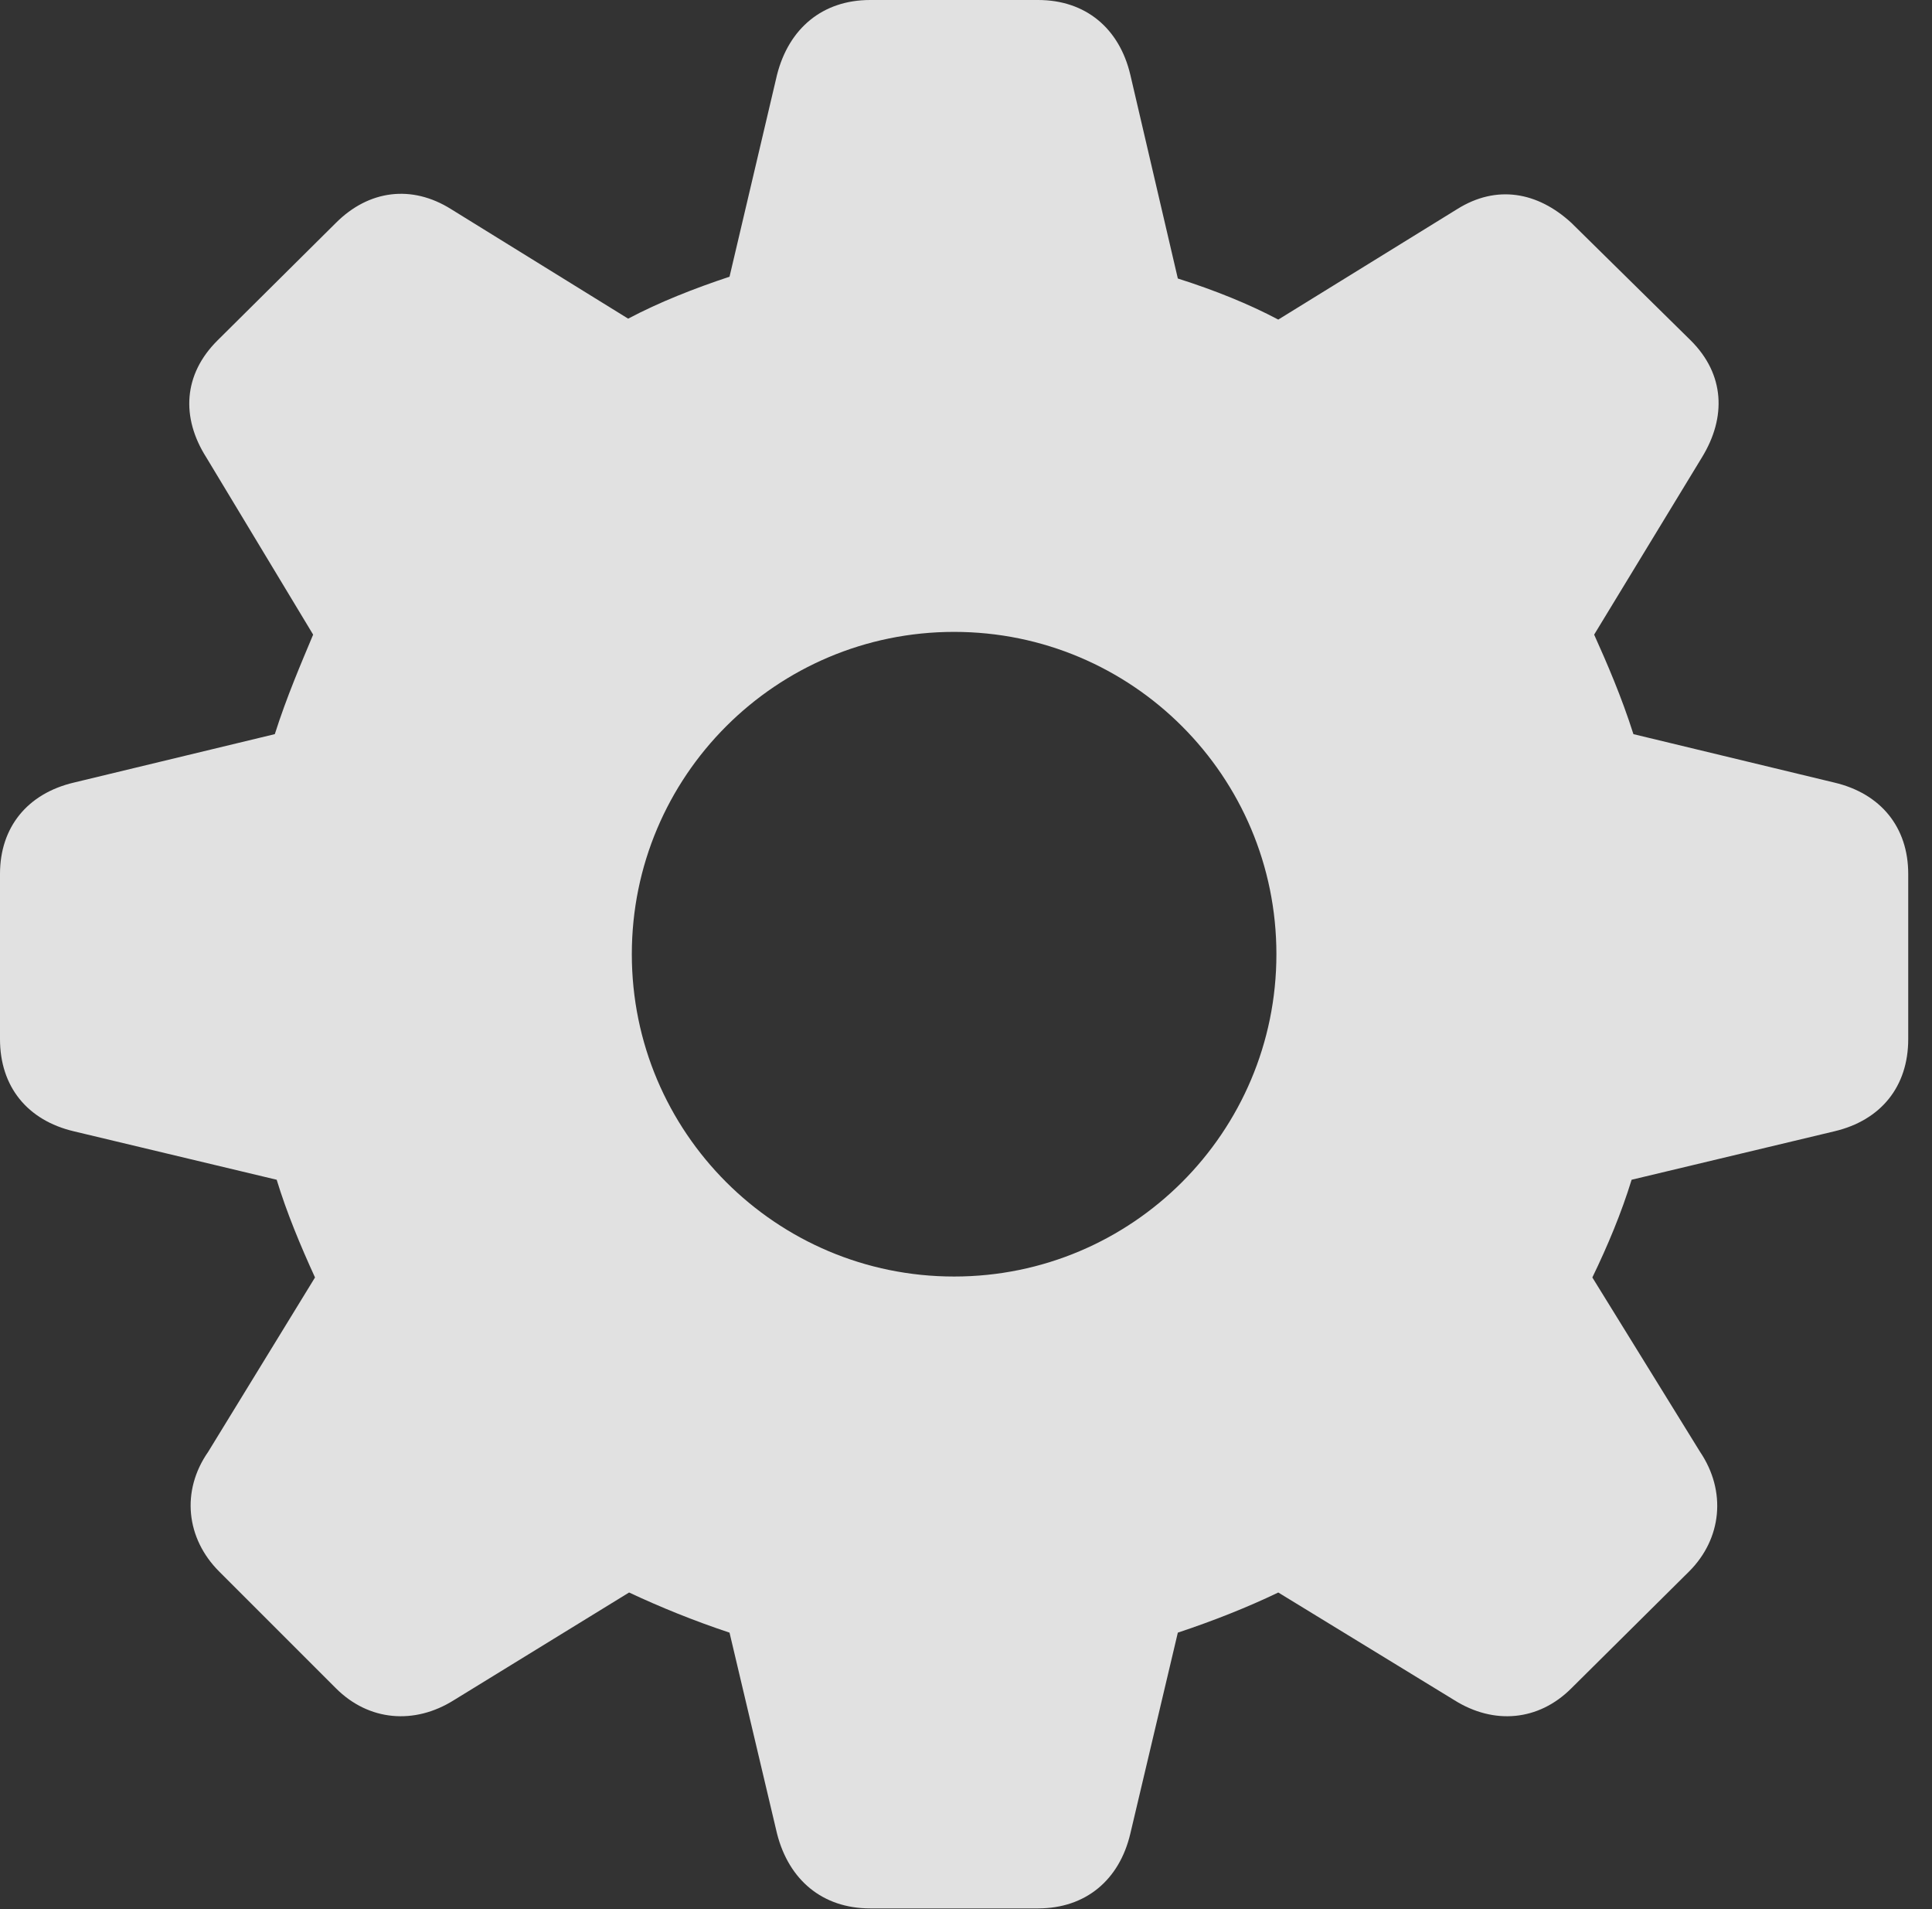 <?xml version="1.0" encoding="UTF-8"?>
<!--Generator: Apple Native CoreSVG 326-->
<!DOCTYPE svg
PUBLIC "-//W3C//DTD SVG 1.1//EN"
       "http://www.w3.org/Graphics/SVG/1.1/DTD/svg11.dtd">
<svg version="1.1" xmlns="http://www.w3.org/2000/svg" xmlns:xlink="http://www.w3.org/1999/xlink" viewBox="0 0 28.93 28.588">
 <rect x="0" y="0" width="28.93" height="28.588" fill="#333333" stroke="none"/>
 <g>
  <rect height="28.588" opacity="0" width="28.93" x="0" y="0"/>
  <path d="M13.029 28.574L15.545 28.574C16.256 28.574 16.762 28.15 16.926 27.453L17.637 24.445C18.17 24.268 18.689 24.062 19.141 23.844L21.779 25.457C22.367 25.826 23.037 25.771 23.529 25.279L25.293 23.529C25.785 23.037 25.854 22.326 25.457 21.738L23.844 19.127C24.076 18.648 24.281 18.156 24.432 17.664L27.467 16.939C28.164 16.775 28.574 16.27 28.574 15.559L28.574 13.084C28.574 12.387 28.164 11.881 27.467 11.717L24.459 10.992C24.281 10.432 24.062 9.926 23.871 9.502L25.484 6.85C25.854 6.248 25.826 5.605 25.32 5.1L23.529 3.336C23.023 2.871 22.408 2.762 21.82 3.131L19.141 4.785C18.703 4.553 18.197 4.348 17.637 4.17L16.926 1.121C16.762 0.424 16.256 0 15.545 0L13.029 0C12.318 0 11.812 0.424 11.635 1.121L10.924 4.143C10.391 4.32 9.871 4.525 9.406 4.771L6.754 3.131C6.166 2.762 5.523 2.844 5.031 3.336L3.254 5.1C2.748 5.605 2.707 6.248 3.09 6.85L4.689 9.502C4.512 9.926 4.293 10.432 4.115 10.992L1.107 11.717C0.41 11.881 0 12.387 0 13.084L0 15.559C0 16.27 0.41 16.775 1.107 16.939L4.143 17.664C4.293 18.156 4.498 18.648 4.717 19.127L3.117 21.738C2.707 22.326 2.789 23.037 3.281 23.529L5.031 25.279C5.523 25.771 6.207 25.826 6.795 25.457L9.42 23.844C9.885 24.062 10.391 24.268 10.924 24.445L11.635 27.453C11.812 28.15 12.318 28.574 13.029 28.574ZM14.287 19.113C11.621 19.113 9.461 16.953 9.461 14.287C9.461 11.621 11.621 9.461 14.287 9.461C16.953 9.461 19.113 11.621 19.113 14.287C19.113 16.953 16.953 19.113 14.287 19.113Z" fill="white" fill-opacity="0.85"/>
 </g>
</svg>

